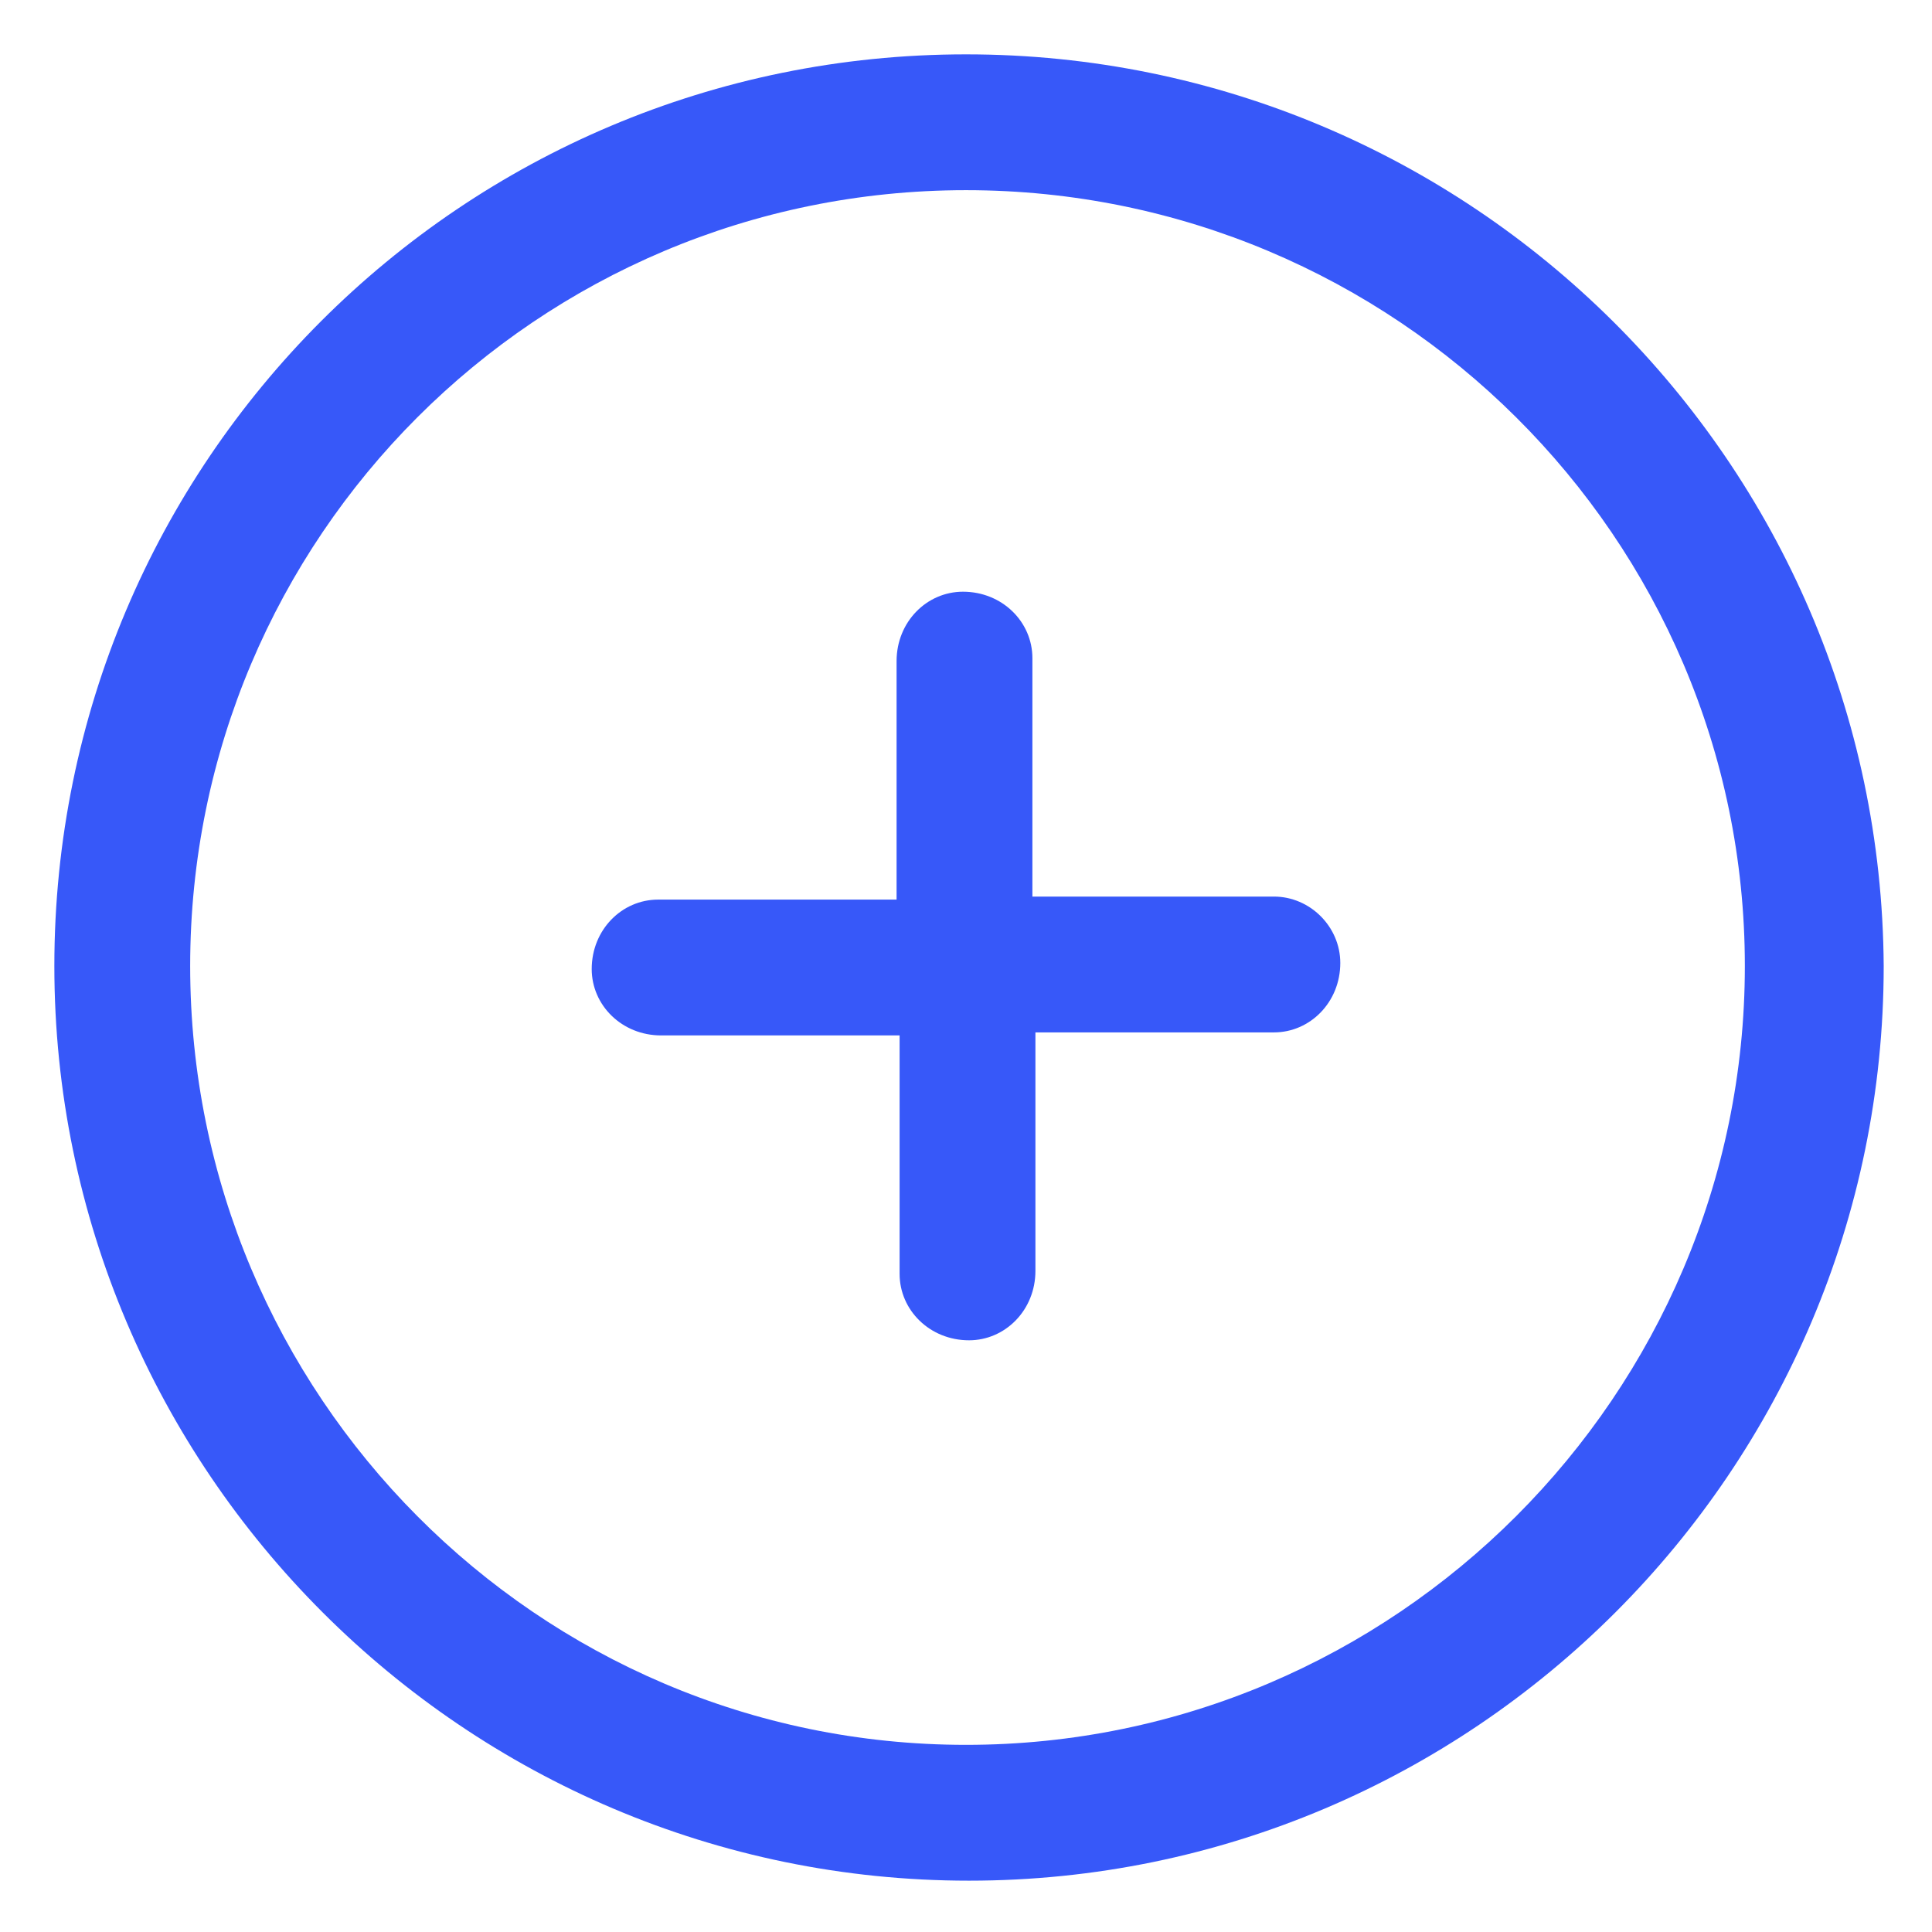 <svg width="30" height="30" viewBox="0 0 30 30" fill="none" xmlns="http://www.w3.org/2000/svg">
<path d="M19.781 13.922H16.031V10.219C16.031 9.656 15.562 9.188 14.953 9.188C14.391 9.188 13.922 9.656 13.922 10.266V13.969H10.219C9.656 13.969 9.188 14.438 9.188 15.047C9.188 15.609 9.656 16.078 10.266 16.078H13.969V19.781C13.969 20.344 14.438 20.812 15.047 20.812C15.609 20.812 16.078 20.344 16.078 19.734V16.031H19.781C20.344 16.031 20.812 15.562 20.812 14.953C20.812 14.391 20.344 13.922 19.781 13.922Z" fill="#3758F9"/>
<path d="M15 0.844C7.172 0.844 0.844 7.172 0.844 15C0.844 22.828 7.219 29.203 15.047 29.203C22.875 29.203 29.25 22.828 29.25 15C29.203 7.172 22.828 0.844 15 0.844ZM15 27.094C8.344 27.094 2.953 21.656 2.953 15C2.953 8.344 8.344 2.953 15 2.953C21.656 2.953 27.094 8.344 27.094 15C27.094 21.656 21.656 27.094 15 27.094Z" fill="#3758F9"/>
</svg>
